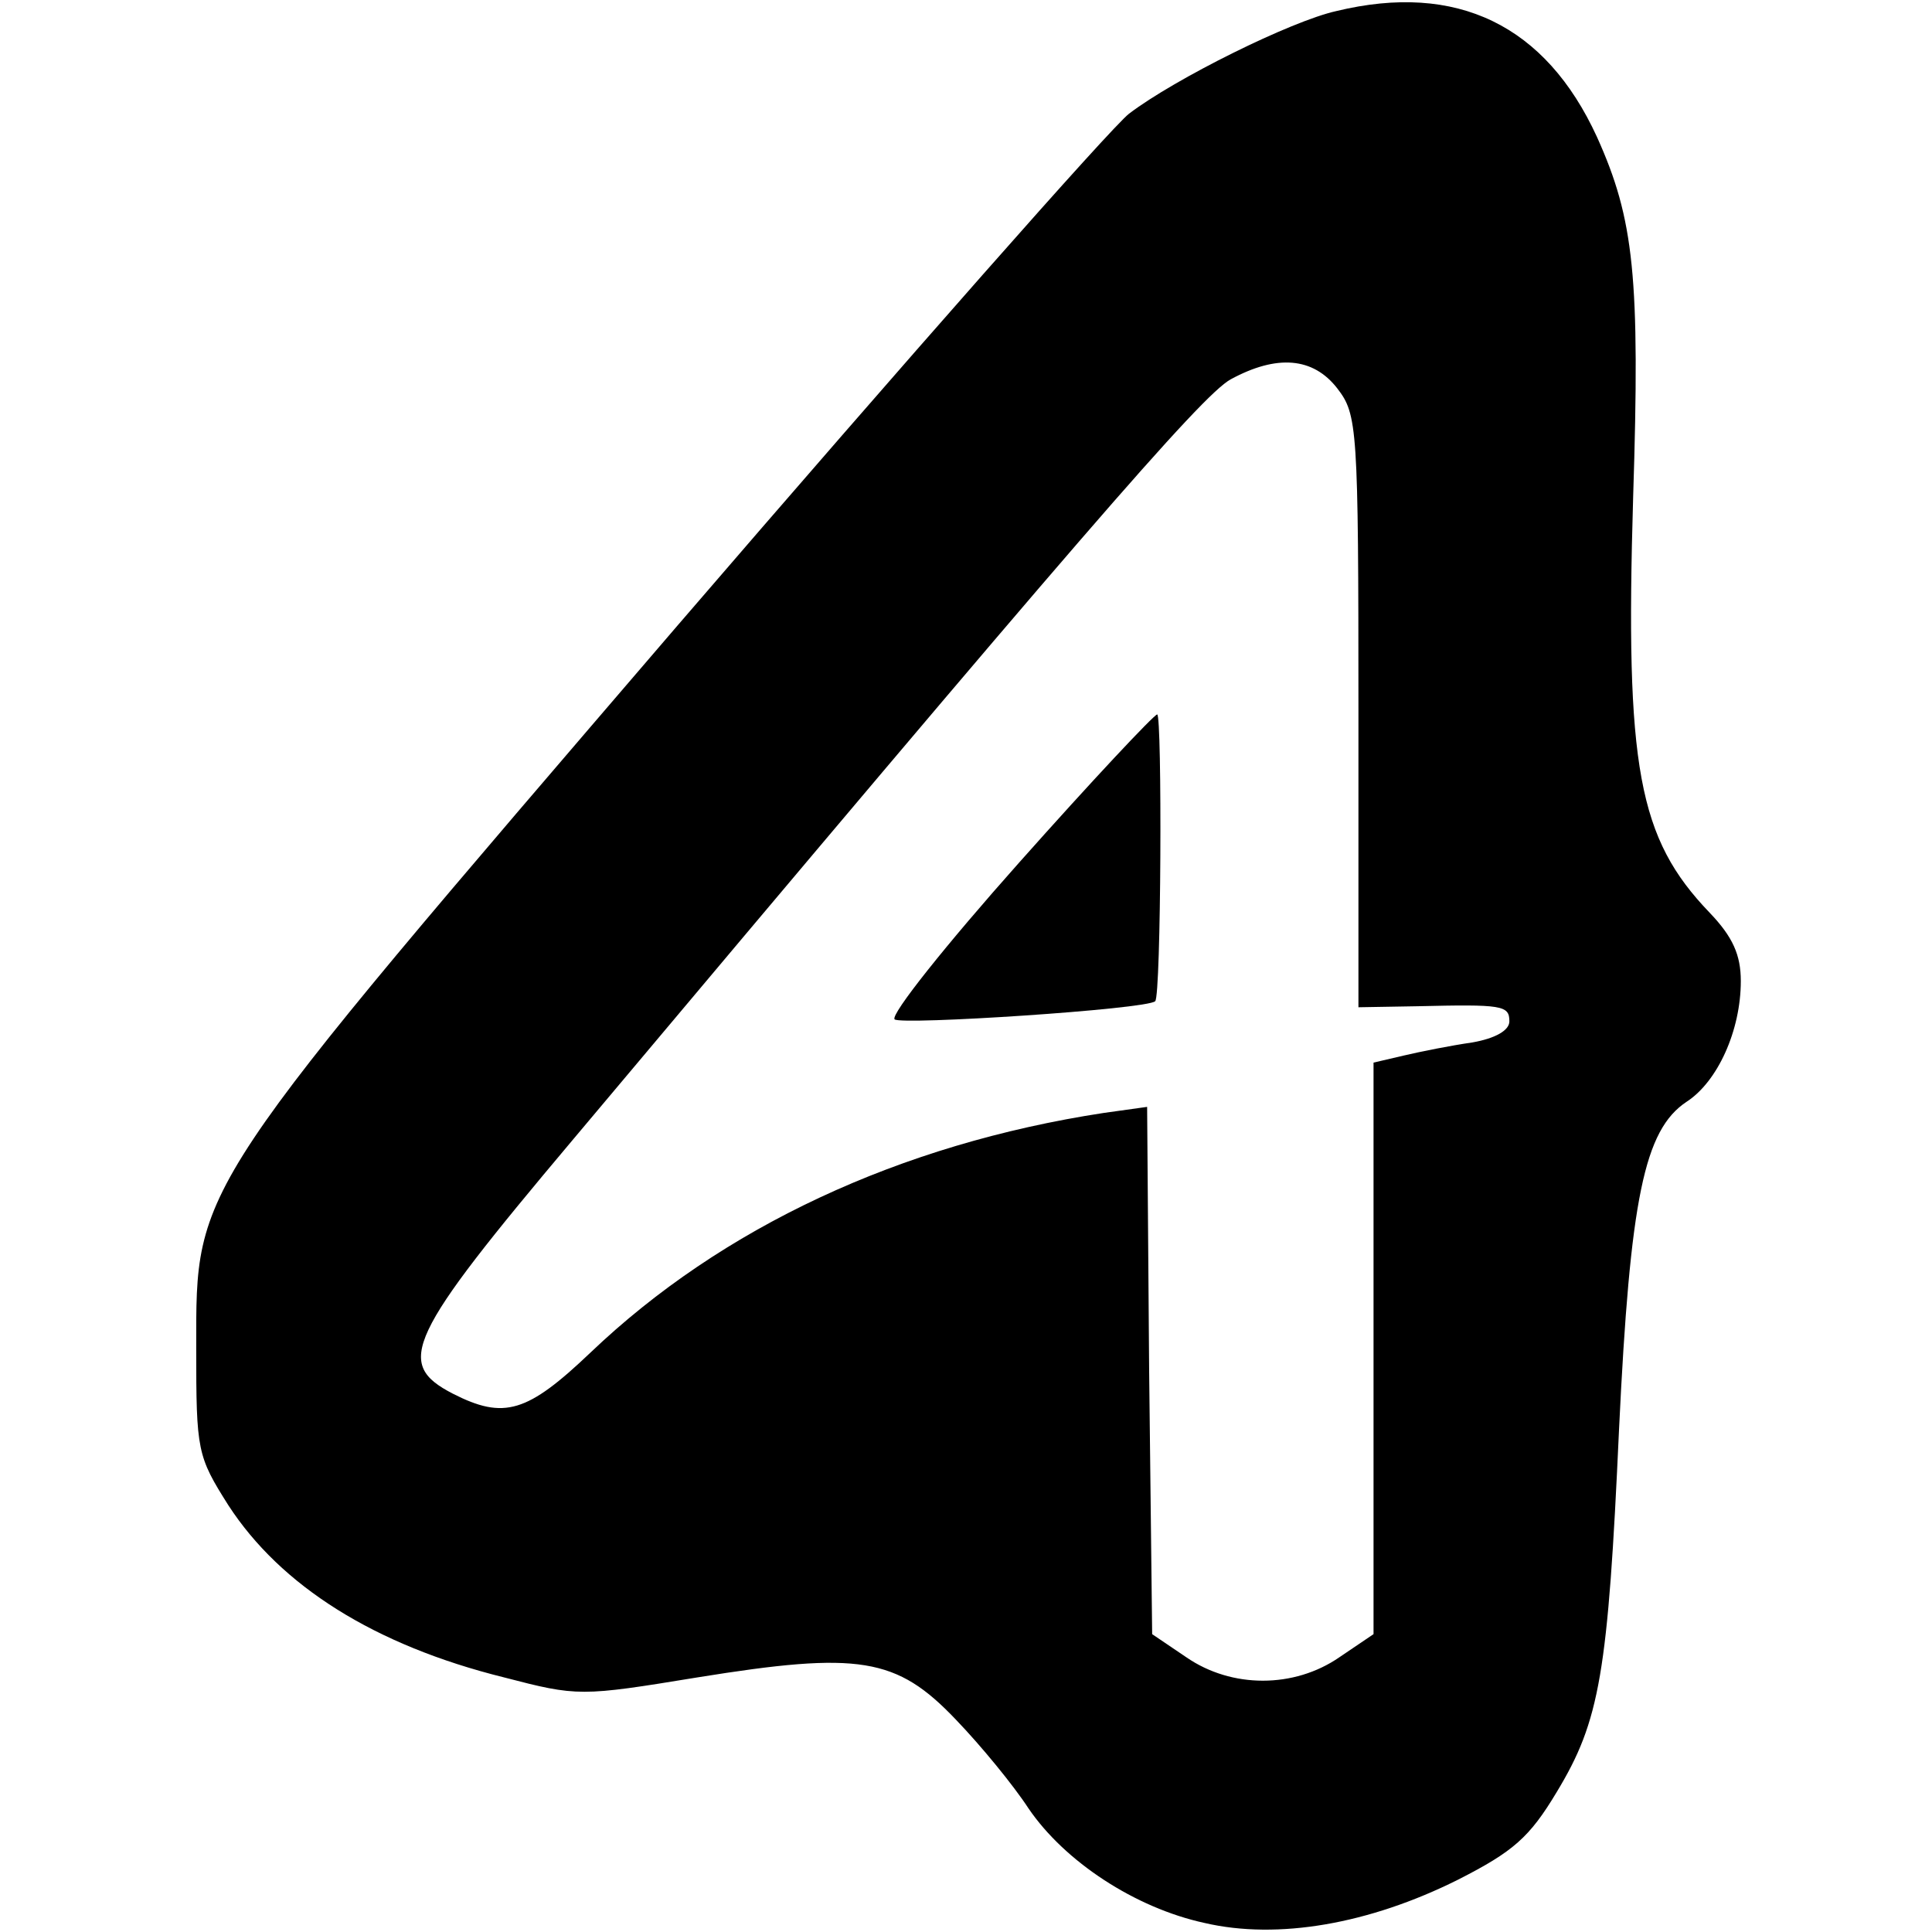 <?xml version="1.0" standalone="no"?>
<!DOCTYPE svg PUBLIC "-//W3C//DTD SVG 20010904//EN"
 "http://www.w3.org/TR/2001/REC-SVG-20010904/DTD/svg10.dtd">
<svg version="1.0" xmlns="http://www.w3.org/2000/svg"
 width="192pt" height="192pt" viewBox="0 0 192 192"
 preserveAspectRatio="xMidYMid meet">

<g transform="translate(0,192) scale(0.1,-0.1)"
fill="#000000" stroke="none">
<path d="M1328 1909 c-45 -10 -160 -67 -206 -102 -18 -14 -220 -243 -449 -509
-485 -565 -478 -554 -478 -718 0 -102 1 -107 32 -156 52 -80 145 -139 274
-171 73 -19 76 -19 192 0 161 26 198 20 257 -42 25 -26 57 -65 72 -88 36 -53
106 -99 175 -114 73 -17 164 -1 252 43 55 28 71 42 98 87 43 71 51 118 62 361
11 229 25 297 67 325 31 20 54 71 54 120 0 26 -8 44 -31 68 -71 74 -84 144
-76 413 7 219 1 276 -36 358 -51 111 -139 154 -259 125z m1 -375 c20 -26 21
-38 21 -321 l0 -294 58 1 c85 2 92 1 92 -15 0 -9 -14 -17 -37 -21 -21 -3 -51
-9 -68 -13 l-30 -7 0 -284 0 -284 -34 -23 c-45 -31 -107 -31 -152 0 l-34 23
-3 262 -2 262 -43 -6 c-203 -31 -380 -114 -510 -238 -63 -60 -86 -67 -137 -41
-58 30 -46 56 119 252 499 594 625 740 654 756 46 25 82 22 106 -9z"/>
<path d="M1013 1063 c-73 -82 -128 -151 -124 -156 6 -6 251 10 259 18 6 5 7
285 2 285 -3 0 -65 -66 -137 -147z"/>
</g>
</svg>
